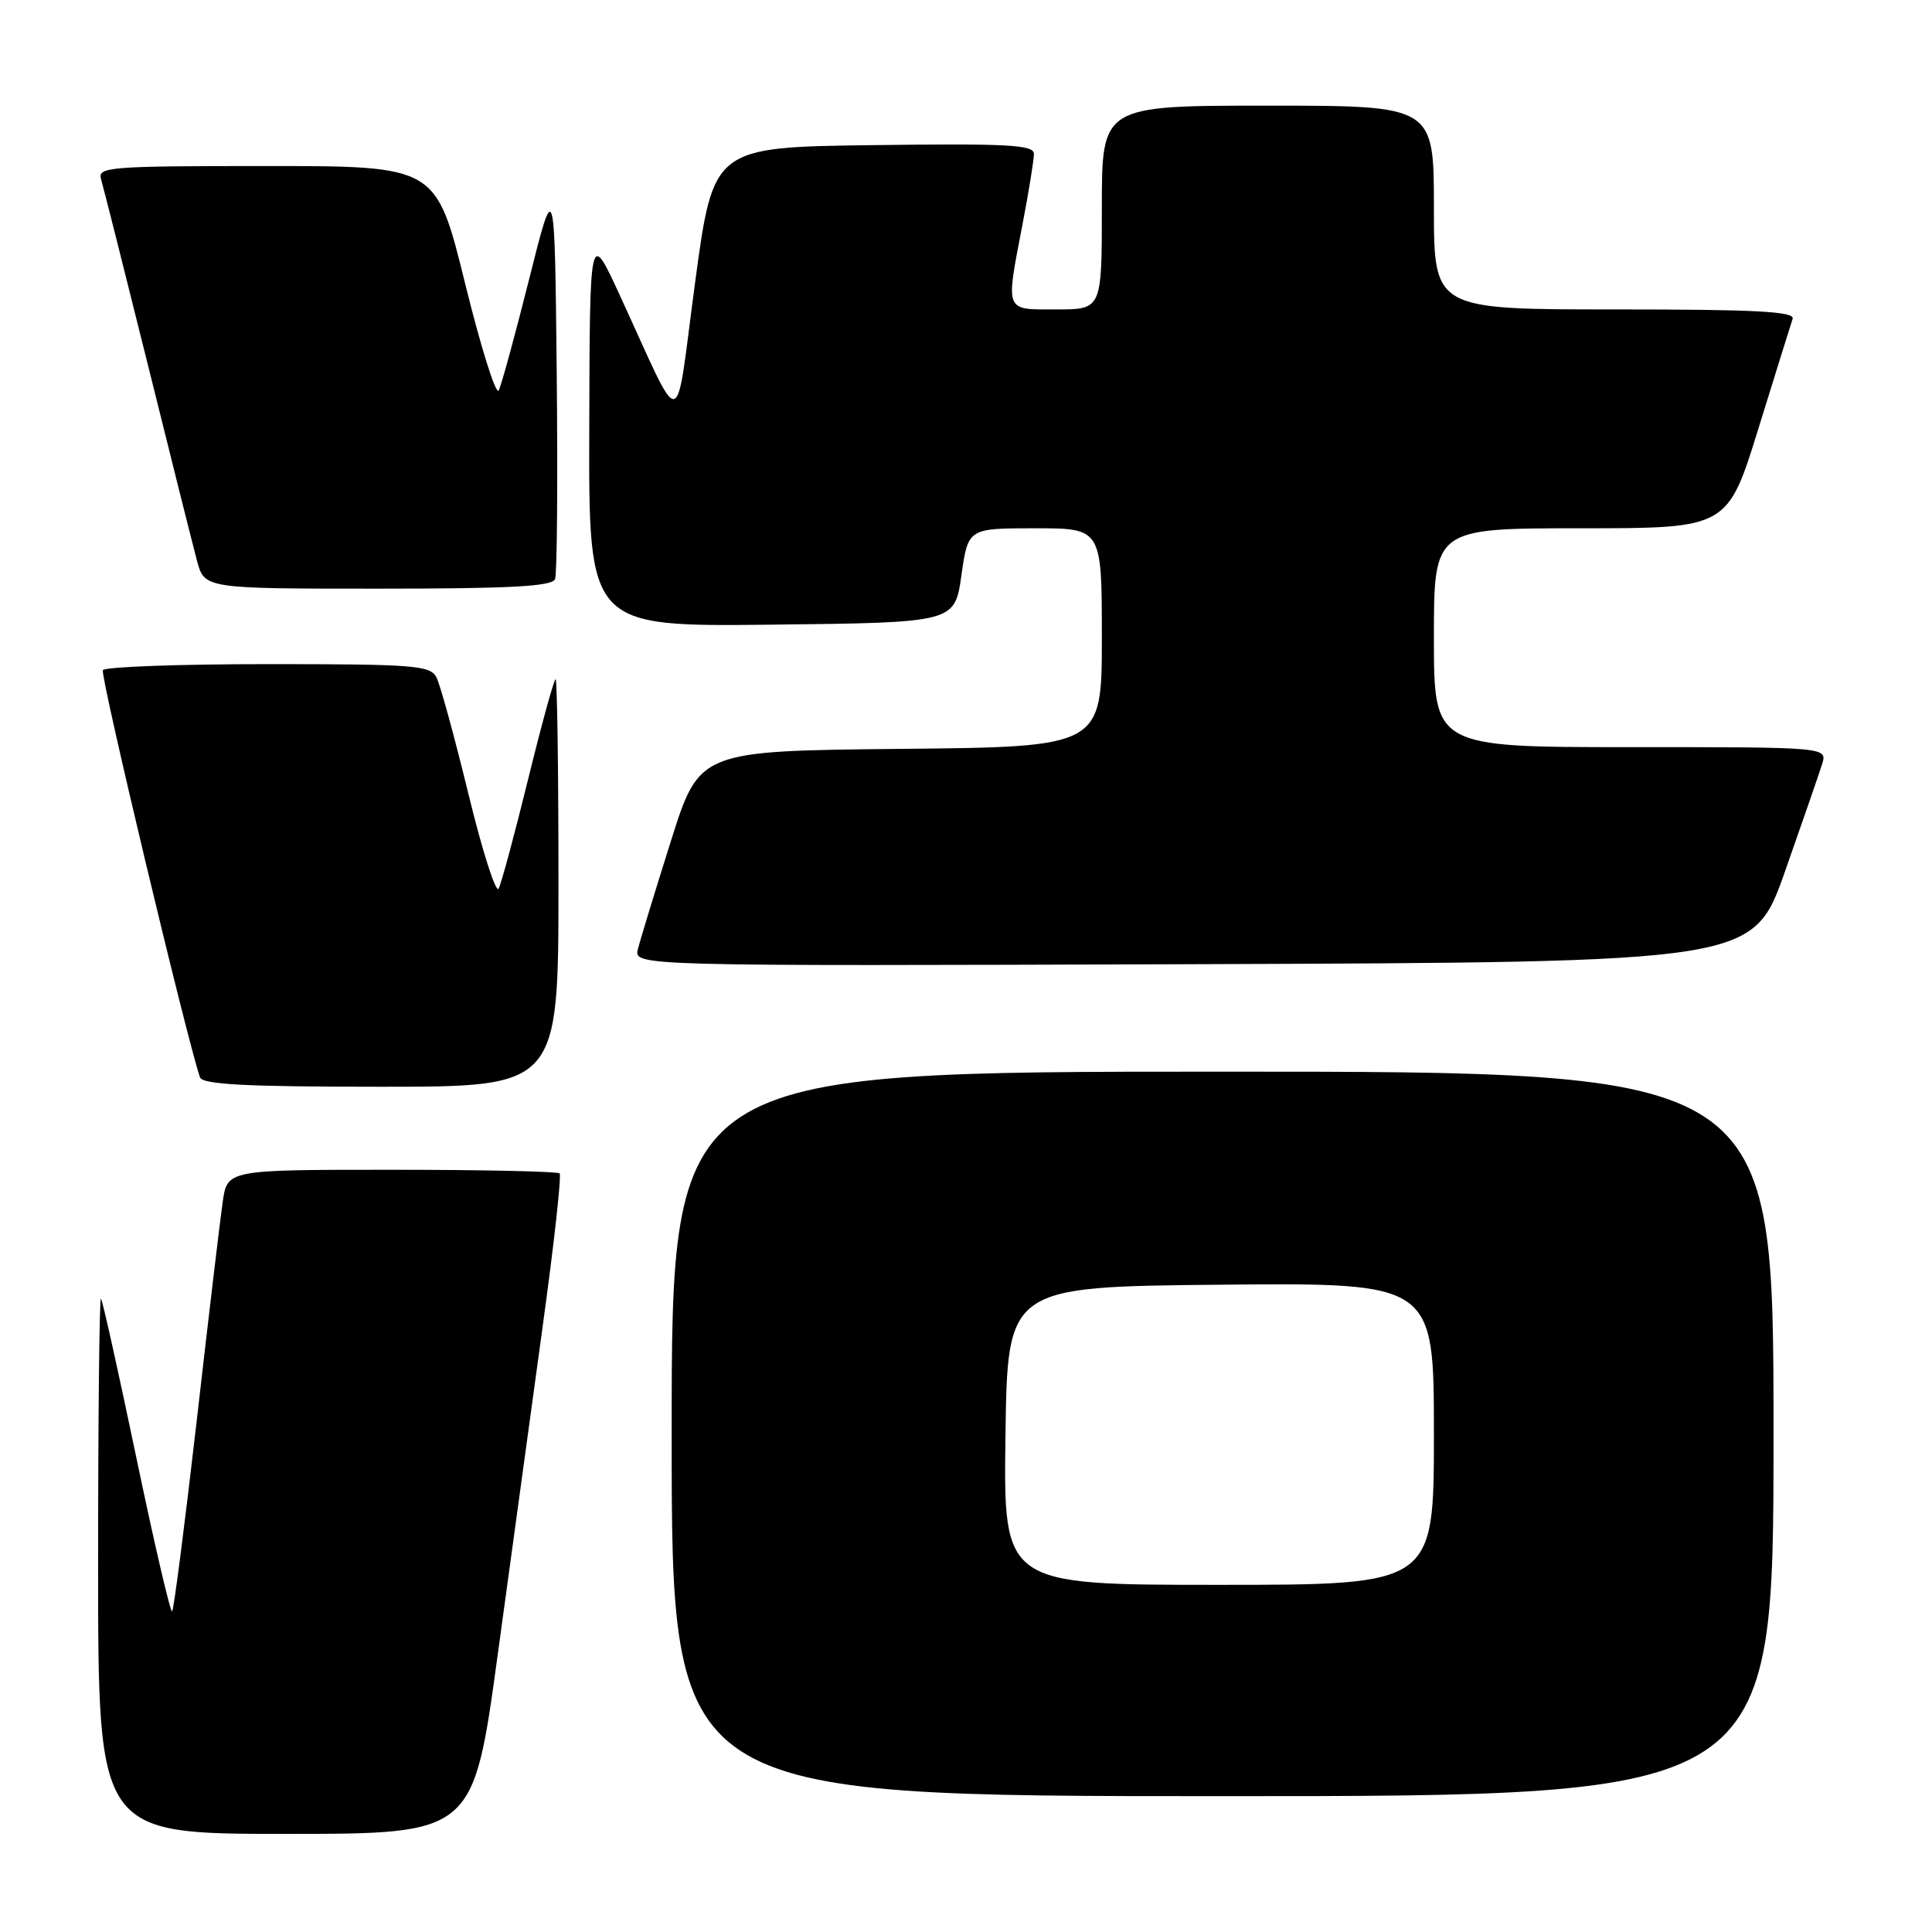 <?xml version="1.0" encoding="UTF-8" standalone="no"?>
<!DOCTYPE svg PUBLIC "-//W3C//DTD SVG 1.1//EN" "http://www.w3.org/Graphics/SVG/1.1/DTD/svg11.dtd" >
<svg xmlns="http://www.w3.org/2000/svg" xmlns:xlink="http://www.w3.org/1999/xlink" version="1.1" viewBox="0 0 256 256">
 <g >
 <path fill="currentColor"
d=" M 65.95 219.25 C 67.73 206.19 70.42 186.60 71.91 175.73 C 73.41 164.86 74.42 155.75 74.15 155.48 C 73.88 155.22 63.87 155.00 51.89 155.00 C 30.12 155.00 30.12 155.00 29.51 159.25 C 29.17 161.59 27.62 174.66 26.06 188.31 C 24.49 201.95 23.03 213.30 22.81 213.52 C 22.59 213.74 20.46 204.61 18.08 193.21 C 15.70 181.82 13.59 172.31 13.38 172.08 C 13.17 171.85 13.00 187.72 13.00 207.33 C 13.00 243.00 13.00 243.00 37.85 243.00 C 62.71 243.00 62.71 243.00 65.95 219.25 Z  M 235.00 190.00 C 235.00 142.00 235.00 142.00 162.00 142.00 C 89.00 142.00 89.00 142.00 89.00 190.00 C 89.00 238.00 89.00 238.00 162.00 238.00 C 235.00 238.00 235.00 238.00 235.00 190.00 Z  M 74.00 117.00 C 74.00 102.15 73.83 90.00 73.62 90.00 C 73.41 90.00 71.77 95.96 69.98 103.25 C 68.19 110.54 66.43 117.06 66.07 117.75 C 65.72 118.43 63.92 112.81 62.08 105.25 C 60.24 97.69 58.33 90.71 57.83 89.75 C 57.02 88.17 54.90 88.00 35.52 88.00 C 23.75 88.00 13.90 88.36 13.63 88.80 C 13.23 89.43 24.80 137.88 26.50 142.75 C 26.83 143.70 32.54 144.00 50.47 144.00 C 74.00 144.00 74.00 144.00 74.00 117.00 Z  M 236.51 115.50 C 238.83 108.90 241.05 102.49 241.44 101.25 C 242.13 99.00 242.13 99.00 216.07 99.00 C 190.00 99.00 190.00 99.00 190.00 84.50 C 190.00 70.00 190.00 70.00 209.46 70.00 C 228.91 70.00 228.91 70.00 233.01 56.75 C 235.27 49.46 237.30 42.94 237.53 42.25 C 237.85 41.27 232.70 41.00 213.97 41.00 C 190.00 41.00 190.00 41.00 190.00 27.50 C 190.00 14.00 190.00 14.00 168.00 14.00 C 146.00 14.00 146.00 14.00 146.00 27.50 C 146.00 41.00 146.00 41.00 140.00 41.00 C 133.04 41.00 133.23 41.50 135.50 29.66 C 136.33 25.35 137.00 21.18 137.00 20.39 C 137.00 19.19 133.65 19.00 115.76 19.23 C 94.52 19.50 94.52 19.50 92.10 37.46 C 89.36 57.85 90.67 57.65 82.07 39.00 C 78.15 30.50 78.15 30.50 78.08 56.77 C 78.00 83.04 78.00 83.04 102.25 82.77 C 126.50 82.50 126.50 82.50 127.39 76.25 C 128.28 70.00 128.28 70.00 137.14 70.00 C 146.00 70.00 146.00 70.00 146.00 84.48 C 146.00 98.97 146.00 98.97 119.33 99.23 C 92.66 99.50 92.66 99.50 88.88 111.50 C 86.80 118.09 84.84 124.51 84.53 125.75 C 83.96 128.01 83.96 128.01 158.12 127.76 C 232.27 127.50 232.27 127.50 236.51 115.50 Z  M 73.55 76.73 C 73.82 76.04 73.91 63.77 73.77 49.48 C 73.50 23.50 73.50 23.50 70.11 37.00 C 68.25 44.42 66.43 51.06 66.08 51.74 C 65.72 52.42 63.71 46.01 61.61 37.49 C 57.79 22.00 57.79 22.00 35.33 22.00 C 14.40 22.00 12.90 22.12 13.39 23.75 C 13.68 24.71 16.43 35.62 19.51 48.00 C 22.58 60.38 25.54 72.19 26.09 74.25 C 27.08 78.00 27.08 78.00 50.07 78.00 C 67.70 78.00 73.18 77.70 73.55 76.73 Z  M 133.23 190.25 C 133.50 170.50 133.50 170.50 161.75 170.23 C 190.00 169.97 190.00 169.97 190.00 189.98 C 190.00 210.00 190.00 210.00 161.48 210.00 C 132.96 210.00 132.96 210.00 133.23 190.25 Z "/>
</g>
</svg>